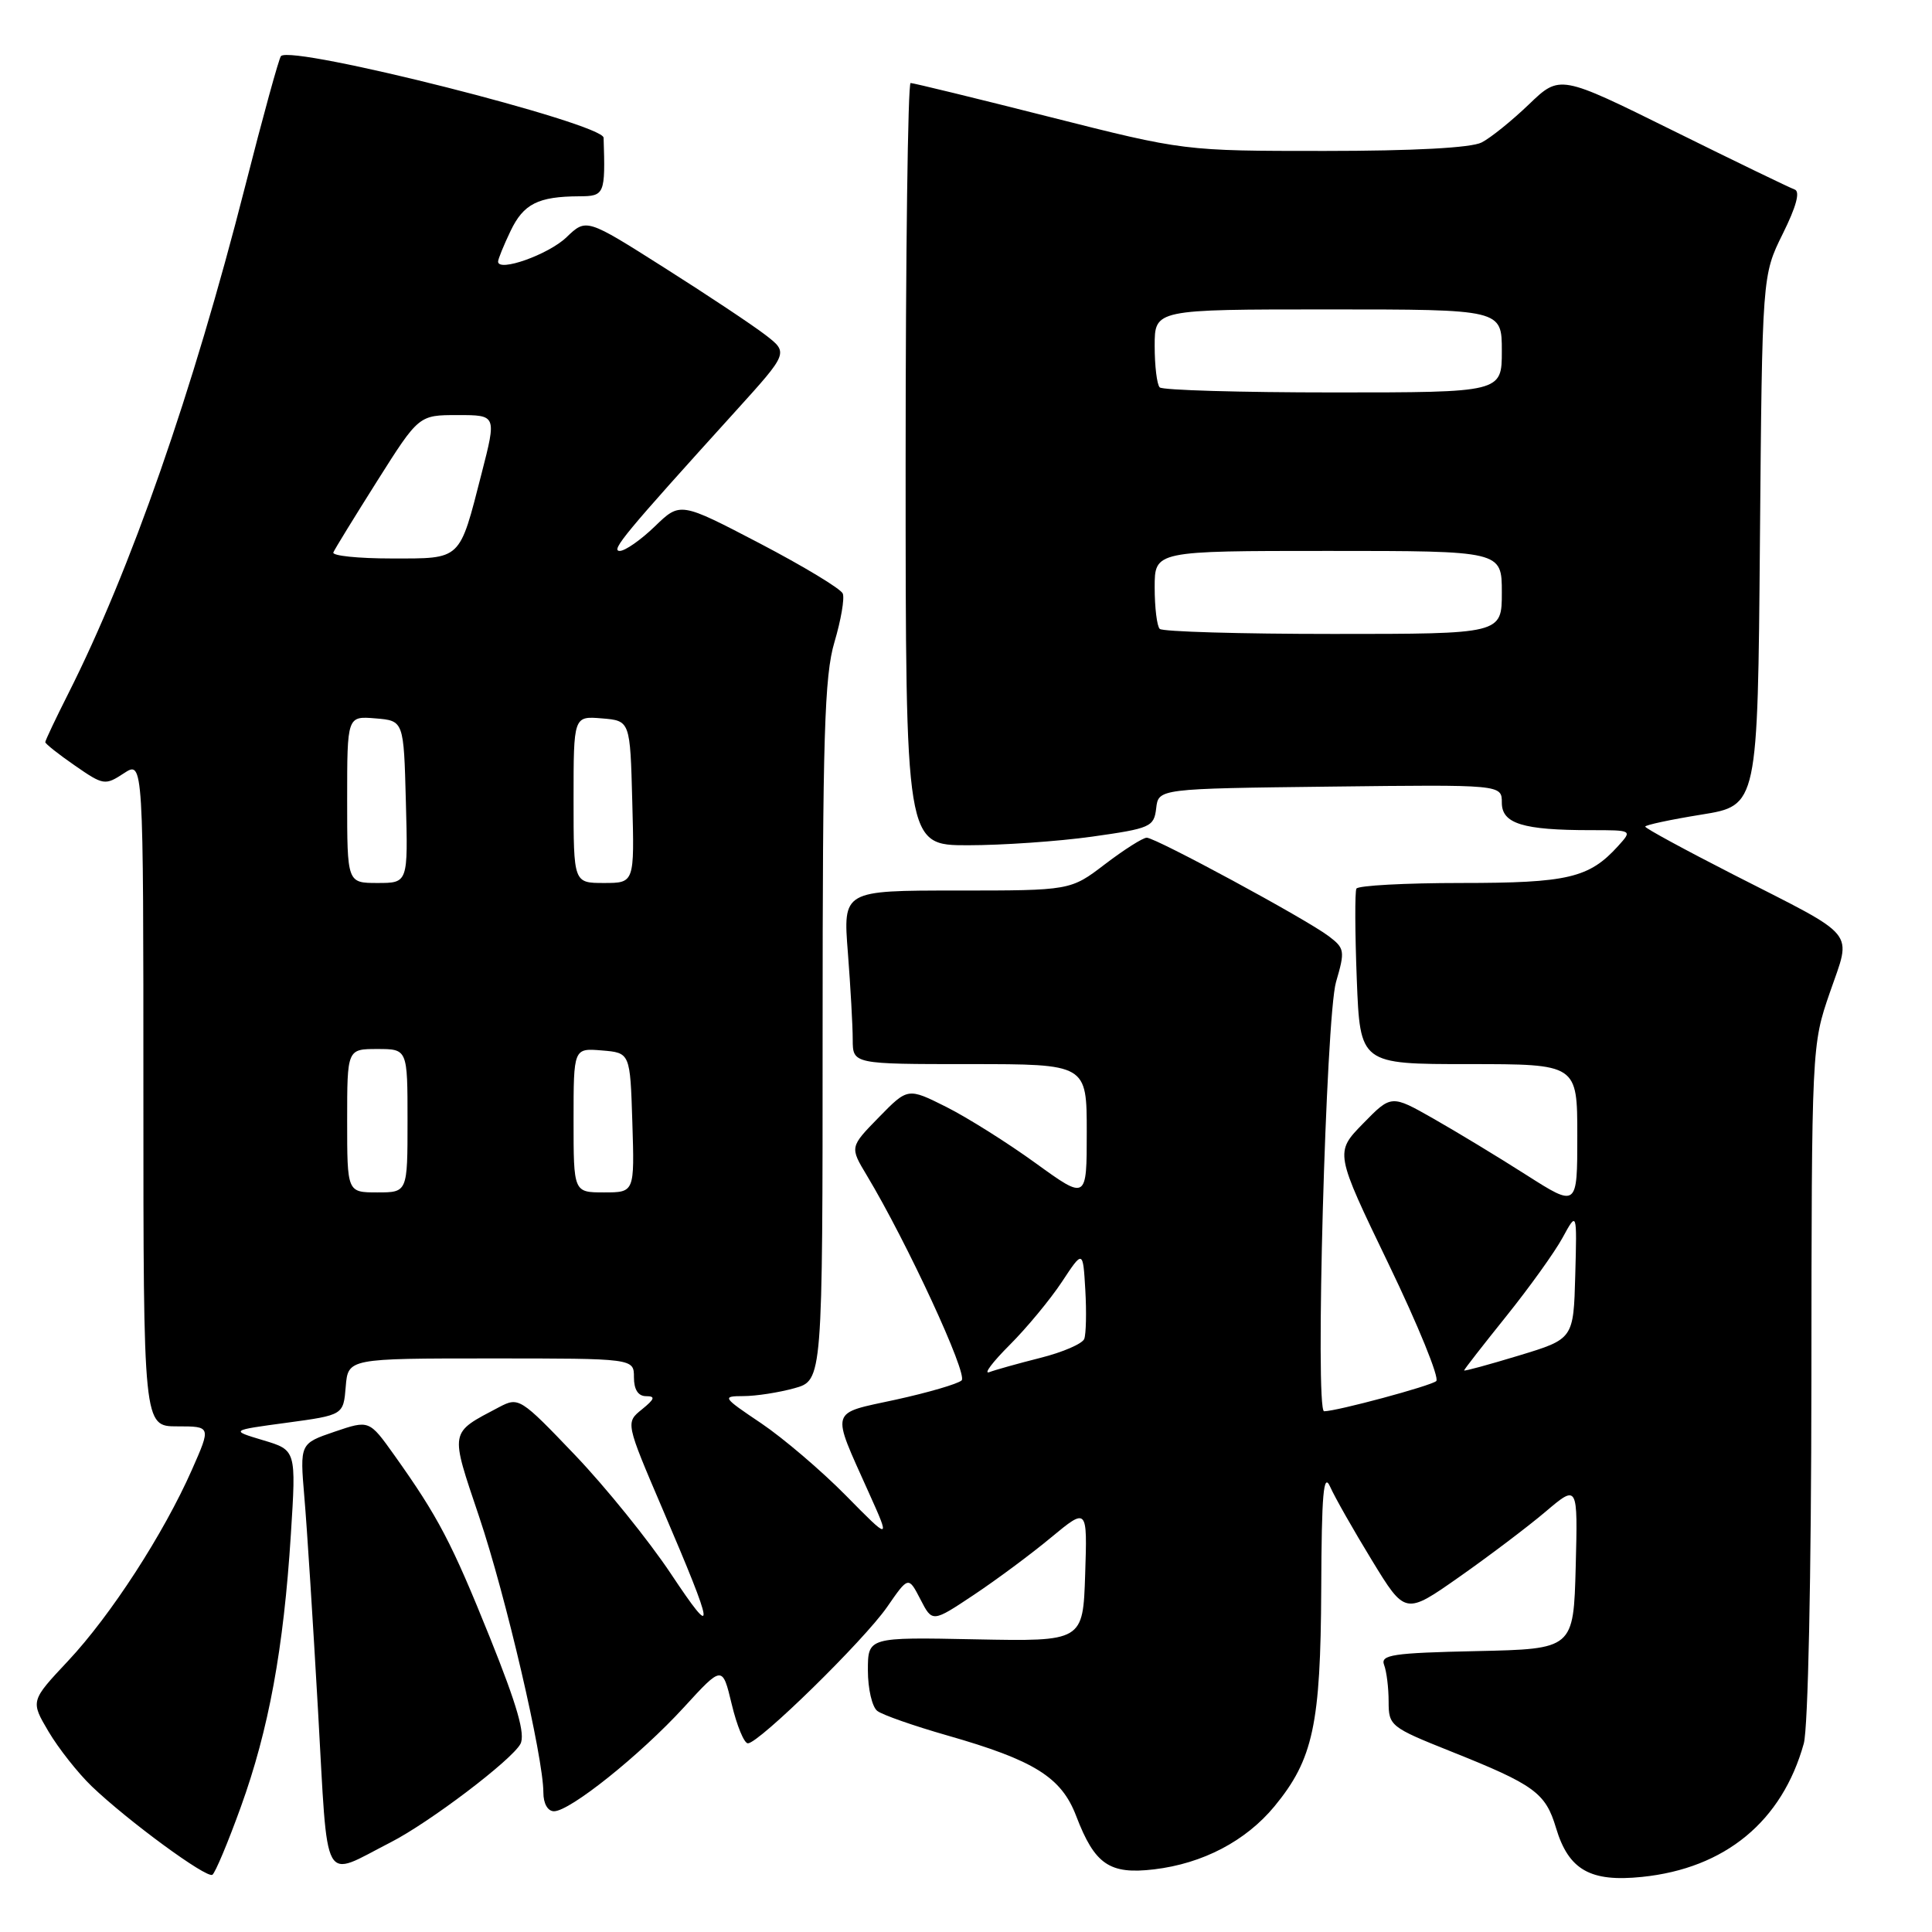 <?xml version="1.0" encoding="UTF-8" standalone="no"?>
<!DOCTYPE svg PUBLIC "-//W3C//DTD SVG 1.1//EN" "http://www.w3.org/Graphics/SVG/1.1/DTD/svg11.dtd" >
<svg xmlns="http://www.w3.org/2000/svg" xmlns:xlink="http://www.w3.org/1999/xlink" version="1.1" viewBox="0 0 256 256">
 <g >
 <path fill="currentColor"
d=" M 31.91 239.43 C 35.61 229.20 37.58 218.48 38.54 203.33 C 39.25 192.15 39.25 192.15 34.87 190.84 C 30.50 189.53 30.50 189.53 38.00 188.52 C 45.50 187.50 45.50 187.50 45.81 183.75 C 46.12 180.00 46.12 180.00 65.06 180.00 C 84.00 180.00 84.00 180.00 84.00 182.50 C 84.00 184.13 84.56 185.00 85.61 185.00 C 86.88 185.00 86.76 185.37 85.06 186.75 C 82.89 188.50 82.89 188.50 87.81 200.00 C 94.75 216.21 94.93 217.60 88.89 208.52 C 85.97 204.14 80.26 197.06 76.19 192.80 C 68.95 185.22 68.73 185.09 66.14 186.45 C 59.50 189.96 59.60 189.41 63.49 200.98 C 67.02 211.47 72.00 232.84 72.00 237.52 C 72.00 238.99 72.58 240.00 73.41 240.00 C 75.52 240.00 84.82 232.56 90.61 226.24 C 95.72 220.66 95.72 220.66 96.96 225.83 C 97.64 228.67 98.60 231.00 99.10 231.00 C 100.55 231.00 114.47 217.37 117.55 212.93 C 120.37 208.85 120.37 208.85 121.96 211.92 C 123.54 214.99 123.54 214.99 129.02 211.34 C 132.04 209.33 136.66 205.90 139.29 203.71 C 144.08 199.75 144.08 199.75 143.79 208.62 C 143.50 217.50 143.50 217.50 129.25 217.22 C 115.00 216.93 115.00 216.93 115.00 221.34 C 115.00 223.77 115.56 226.19 116.25 226.71 C 116.94 227.24 121.10 228.69 125.50 229.95 C 137.05 233.25 140.64 235.49 142.60 240.63 C 145.06 247.06 147.01 248.40 152.92 247.70 C 159.38 246.93 165.07 243.95 168.88 239.34 C 174.00 233.12 174.99 228.51 175.07 210.57 C 175.12 197.89 175.37 195.03 176.25 197.00 C 176.86 198.38 179.35 202.76 181.78 206.74 C 186.20 213.98 186.20 213.98 193.35 208.96 C 197.28 206.20 202.43 202.31 204.79 200.31 C 209.07 196.68 209.07 196.68 208.79 207.59 C 208.50 218.50 208.50 218.50 195.65 218.78 C 184.53 219.02 182.89 219.27 183.40 220.61 C 183.73 221.47 184.00 223.65 184.00 225.47 C 184.00 228.68 184.24 228.87 192.25 232.07 C 203.32 236.49 204.79 237.55 206.18 242.21 C 207.85 247.78 210.72 249.41 217.58 248.70 C 228.59 247.57 236.14 241.34 239.01 231.03 C 239.58 228.97 240.00 208.95 240.02 183.00 C 240.05 138.59 240.06 138.49 242.47 131.50 C 245.35 123.14 246.38 124.40 229.75 115.92 C 223.29 112.62 218.00 109.75 218.00 109.53 C 218.00 109.32 221.35 108.60 225.45 107.94 C 232.91 106.74 232.91 106.74 233.20 71.61 C 233.50 36.49 233.50 36.49 236.22 30.99 C 238.02 27.37 238.56 25.37 237.80 25.11 C 237.17 24.89 229.91 21.38 221.67 17.30 C 206.69 9.89 206.69 9.89 202.59 13.83 C 200.34 15.99 197.52 18.27 196.32 18.88 C 194.94 19.59 187.25 20.00 175.52 20.00 C 156.90 20.00 156.90 20.00 139.11 15.50 C 129.32 13.02 121.02 11.00 120.66 11.00 C 120.30 11.00 120.00 33.72 120.00 61.50 C 120.00 112.00 120.00 112.00 128.25 112.00 C 132.79 112.00 140.19 111.49 144.70 110.86 C 152.44 109.77 152.91 109.57 153.20 107.11 C 153.50 104.50 153.50 104.50 176.25 104.23 C 199.00 103.96 199.00 103.96 199.00 106.36 C 199.00 109.14 201.79 110.00 210.78 110.00 C 216.31 110.00 216.31 110.00 214.41 112.10 C 210.57 116.34 207.76 117.00 193.61 117.00 C 186.19 117.00 179.94 117.34 179.73 117.75 C 179.52 118.16 179.54 123.56 179.78 129.75 C 180.22 141.00 180.22 141.00 194.61 141.00 C 209.00 141.00 209.00 141.00 209.00 150.49 C 209.00 159.99 209.00 159.99 202.25 155.69 C 198.54 153.32 192.99 149.96 189.93 148.22 C 184.35 145.05 184.35 145.05 180.61 148.88 C 176.87 152.71 176.87 152.71 184.00 167.50 C 187.92 175.63 190.76 182.60 190.31 183.00 C 189.59 183.64 177.11 187.00 175.45 187.00 C 174.23 187.00 175.69 134.72 177.03 130.12 C 178.24 125.99 178.18 125.65 176.05 124.04 C 173.05 121.77 153.13 111.00 151.95 111.00 C 151.44 111.00 148.95 112.58 146.43 114.50 C 141.85 118.00 141.85 118.00 126.78 118.00 C 111.70 118.00 111.70 118.00 112.35 126.25 C 112.70 130.79 112.99 135.96 112.99 137.75 C 113.00 141.00 113.00 141.00 128.50 141.00 C 144.00 141.00 144.00 141.00 144.00 150.01 C 144.00 159.02 144.00 159.02 137.25 154.14 C 133.54 151.45 128.20 148.09 125.40 146.68 C 120.29 144.12 120.29 144.12 116.45 148.05 C 112.60 151.99 112.60 151.99 114.86 155.75 C 120.19 164.63 128.28 182.12 127.42 182.91 C 126.91 183.38 122.99 184.52 118.71 185.46 C 109.83 187.39 110.08 186.53 115.12 197.78 C 117.99 204.16 117.99 204.16 112.09 198.17 C 108.85 194.88 103.79 190.57 100.86 188.59 C 95.71 185.13 95.63 185.00 98.51 184.99 C 100.16 184.99 103.19 184.52 105.25 183.95 C 109.00 182.91 109.00 182.91 109.00 136.63 C 109.00 97.52 109.24 89.55 110.57 85.08 C 111.43 82.18 111.93 79.28 111.67 78.65 C 111.42 78.02 106.46 75.03 100.67 72.00 C 90.13 66.50 90.13 66.50 86.77 69.75 C 84.92 71.54 82.83 73.00 82.12 73.00 C 80.87 73.00 82.81 70.66 97.49 54.46 C 104.48 46.74 104.48 46.74 101.42 44.38 C 99.73 43.08 93.71 39.07 88.02 35.47 C 77.69 28.92 77.69 28.92 75.06 31.44 C 72.68 33.73 66.00 36.10 66.00 34.66 C 66.00 34.33 66.74 32.51 67.65 30.61 C 69.37 27.01 71.29 26.04 76.75 26.01 C 80.12 26.00 80.22 25.75 79.98 18.25 C 79.91 16.35 38.74 5.93 37.23 7.43 C 36.97 7.69 34.83 15.47 32.48 24.70 C 25.53 51.97 17.31 75.53 9.04 91.92 C 7.37 95.23 6.00 98.12 6.00 98.34 C 6.00 98.55 7.76 99.95 9.92 101.44 C 13.70 104.06 13.92 104.10 16.42 102.46 C 19.00 100.77 19.00 100.77 19.00 144.88 C 19.00 189.00 19.00 189.00 23.49 189.00 C 27.97 189.00 27.97 189.00 25.43 194.75 C 21.68 203.24 14.67 214.06 9.02 220.08 C 4.04 225.39 4.04 225.39 6.43 229.44 C 7.75 231.67 10.33 234.94 12.16 236.70 C 16.95 241.28 27.34 248.91 28.14 248.42 C 28.51 248.19 30.21 244.14 31.91 239.43 Z  M 51.74 244.13 C 56.88 241.51 67.81 233.22 68.96 231.08 C 69.63 229.81 68.54 226.01 64.93 217.02 C 59.85 204.40 58.07 201.00 52.25 192.82 C 48.92 188.15 48.92 188.15 44.33 189.71 C 39.73 191.28 39.73 191.28 40.33 198.39 C 40.67 202.30 41.48 215.02 42.14 226.66 C 43.50 250.55 42.55 248.82 51.74 244.13 Z  M 133.78 178.22 C 136.06 175.94 139.17 172.18 140.71 169.85 C 143.50 165.62 143.50 165.62 143.81 170.94 C 143.98 173.87 143.91 176.78 143.67 177.41 C 143.43 178.05 140.82 179.18 137.87 179.92 C 134.91 180.67 131.86 181.52 131.08 181.82 C 130.29 182.11 131.51 180.49 133.78 178.22 Z  M 194.00 181.59 C 194.00 181.46 196.51 178.24 199.57 174.43 C 202.63 170.62 206.00 165.93 207.05 164.00 C 208.96 160.50 208.96 160.50 208.73 168.96 C 208.50 177.42 208.50 177.42 201.25 179.62 C 197.26 180.83 194.00 181.72 194.00 181.59 Z  M 46.00 148.50 C 46.00 139.00 46.00 139.00 50.00 139.00 C 54.00 139.00 54.00 139.00 54.00 148.50 C 54.00 158.00 54.00 158.00 50.00 158.00 C 46.00 158.00 46.00 158.00 46.00 148.50 Z  M 76.00 148.44 C 76.00 138.88 76.00 138.88 79.75 139.19 C 83.50 139.50 83.50 139.50 83.79 148.75 C 84.08 158.00 84.08 158.00 80.04 158.00 C 76.00 158.00 76.00 158.00 76.00 148.44 Z  M 46.00 105.94 C 46.00 94.88 46.00 94.88 49.75 95.19 C 53.50 95.50 53.50 95.50 53.78 106.25 C 54.07 117.00 54.07 117.00 50.03 117.00 C 46.00 117.00 46.00 117.00 46.00 105.94 Z  M 76.00 105.94 C 76.00 94.88 76.00 94.88 79.75 95.19 C 83.50 95.50 83.50 95.50 83.78 106.25 C 84.07 117.00 84.07 117.00 80.03 117.00 C 76.00 117.00 76.00 117.00 76.00 105.94 Z  M 153.67 83.33 C 153.30 82.97 153.00 80.49 153.00 77.83 C 153.00 73.00 153.00 73.00 176.00 73.00 C 199.00 73.00 199.00 73.00 199.00 78.50 C 199.00 84.00 199.00 84.00 176.67 84.00 C 164.38 84.00 154.03 83.70 153.67 83.33 Z  M 44.17 73.20 C 44.35 72.76 46.98 68.49 50.00 63.70 C 55.50 55.00 55.50 55.00 60.65 55.00 C 65.80 55.00 65.80 55.00 63.82 62.71 C 60.83 74.37 61.23 74.00 51.88 74.00 C 47.46 74.00 43.98 73.64 44.17 73.20 Z  M 153.67 51.33 C 153.30 50.97 153.00 48.49 153.00 45.83 C 153.00 41.00 153.00 41.00 176.00 41.00 C 199.00 41.00 199.00 41.00 199.00 46.50 C 199.00 52.00 199.00 52.00 176.67 52.00 C 164.38 52.00 154.03 51.70 153.67 51.33 Z "/>
</g>
</svg>